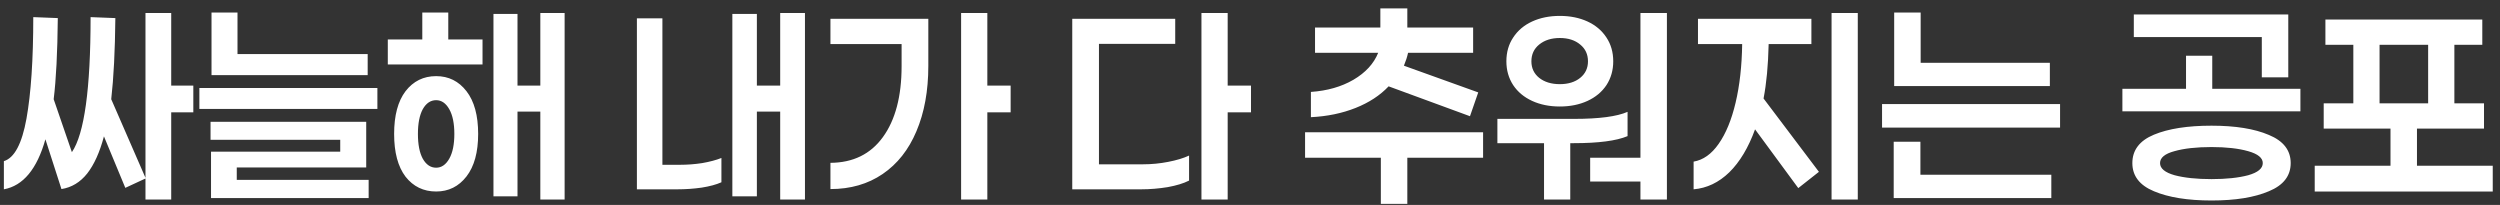 <svg width="183" height="15" viewBox="0 0 183 15" fill="none" xmlns="http://www.w3.org/2000/svg">
<rect x="0" y="0" width="183" height="15" fill="#333333" stroke="none"/>
<path d="M12.533 8.222V14.604H10.649V0.951H12.533V6.267H14.151V8.222H12.533ZM8.444 1.324C8.421 3.719 8.32 5.698 8.142 7.262L10.667 13.058L9.173 13.751L7.609 9.982C7.301 11.144 6.892 12.05 6.382 12.702C5.873 13.342 5.244 13.722 4.498 13.84L3.324 10.196C2.708 12.376 1.695 13.597 0.284 13.858V11.796C1.055 11.559 1.606 10.521 1.938 8.684C2.27 6.836 2.436 4.359 2.436 1.253L4.231 1.324C4.207 3.849 4.107 5.828 3.929 7.262L5.262 11.138C6.175 9.799 6.631 6.504 6.631 1.253L8.444 1.324ZM26.914 3.956V5.502H15.483V0.916H17.385V3.956H26.914ZM14.594 7.973V6.444H27.625V7.973H14.594ZM17.331 12.258V13.164H26.985V14.498H15.447V11.102H24.905V10.231H15.412V8.916H26.807V12.258H17.331ZM35.321 2.889V4.72H28.387V2.889H30.912V0.916H32.814V2.889H35.321ZM41.33 14.604H39.552V8.169H37.881V14.373H36.121V1.022H37.881V6.267H39.552V0.951H41.33V14.604ZM31.925 5.573C32.838 5.573 33.578 5.941 34.147 6.676C34.716 7.41 35.001 8.453 35.001 9.804C35.001 11.144 34.716 12.181 34.147 12.916C33.578 13.65 32.838 14.018 31.925 14.018C31.001 14.018 30.254 13.656 29.685 12.933C29.128 12.198 28.85 11.156 28.85 9.804C28.85 8.453 29.128 7.41 29.685 6.676C30.254 5.941 31.001 5.573 31.925 5.573ZM31.925 12.276C32.316 12.276 32.636 12.056 32.885 11.618C33.134 11.179 33.258 10.575 33.258 9.804C33.258 9.034 33.134 8.43 32.885 7.991C32.636 7.553 32.316 7.333 31.925 7.333C31.522 7.333 31.196 7.553 30.947 7.991C30.71 8.43 30.592 9.034 30.592 9.804C30.592 10.575 30.71 11.179 30.947 11.618C31.196 12.056 31.522 12.276 31.925 12.276ZM58.923 14.604H57.11V8.169H55.403V14.373H53.608V1.022H55.403V6.267H57.11V0.951H58.923V14.604ZM49.786 12.062C50.331 12.062 50.87 12.021 51.403 11.938C51.949 11.843 52.417 11.719 52.808 11.564V13.342C52.44 13.508 51.96 13.639 51.368 13.733C50.787 13.816 50.194 13.858 49.59 13.858H46.621V1.342H48.488V12.062H49.786ZM72.273 8.222V14.604H70.353V0.951H72.273V6.267H73.979V8.222H72.273ZM67.953 1.378V4.827C67.953 6.652 67.662 8.246 67.082 9.609C66.513 10.96 65.689 12.003 64.61 12.738C63.532 13.473 62.258 13.84 60.788 13.84V11.92C62.447 11.908 63.727 11.28 64.628 10.036C65.541 8.779 65.997 7.049 65.997 4.844V3.227H60.788V1.378H67.953ZM89.866 8.222V14.604H87.946V0.951H89.866V6.267H91.573V8.222H89.866ZM83.68 12.027C84.296 12.027 84.906 11.967 85.511 11.849C86.127 11.73 86.637 11.576 87.04 11.387V13.218C86.648 13.419 86.127 13.579 85.475 13.698C84.823 13.804 84.177 13.858 83.537 13.858H78.489V1.378H86.026V3.209H80.444V12.027H83.68ZM101.647 6.32C101.019 6.984 100.213 7.511 99.229 7.902C98.245 8.293 97.155 8.519 95.958 8.578V6.729C97.155 6.646 98.192 6.35 99.069 5.84C99.958 5.319 100.562 4.661 100.882 3.867H96.26V2.018H101.042V0.613H103.016V2.018H107.833V3.867H103.069C103.01 4.151 102.909 4.465 102.767 4.809L108.207 6.764L107.602 8.507L101.647 6.32ZM103.016 11.547V14.924H101.078V11.547H95.531V9.68H108.562V11.547H103.016ZM122.018 14.604H120.08V13.289H116.4V11.547H120.08V0.951H122.018V14.604ZM114.178 7.796C113.42 7.796 112.744 7.659 112.152 7.387C111.559 7.114 111.097 6.729 110.765 6.231C110.433 5.721 110.267 5.141 110.267 4.489C110.267 3.825 110.433 3.244 110.765 2.747C111.097 2.237 111.559 1.846 112.152 1.573C112.744 1.301 113.42 1.164 114.178 1.164C114.937 1.164 115.612 1.301 116.205 1.573C116.797 1.846 117.26 2.237 117.592 2.747C117.923 3.244 118.089 3.825 118.089 4.489C118.089 5.141 117.923 5.721 117.592 6.231C117.26 6.729 116.797 7.114 116.205 7.387C115.612 7.659 114.937 7.796 114.178 7.796ZM114.178 2.782C113.562 2.782 113.058 2.942 112.667 3.262C112.288 3.57 112.098 3.979 112.098 4.489C112.098 4.987 112.288 5.39 112.667 5.698C113.058 6.006 113.562 6.16 114.178 6.16C114.794 6.16 115.292 6.006 115.672 5.698C116.051 5.39 116.24 4.987 116.24 4.489C116.24 3.979 116.051 3.57 115.672 3.262C115.292 2.942 114.794 2.782 114.178 2.782ZM119.138 9.964C118.32 10.308 117.011 10.48 115.209 10.48H114.943V14.604H113.023V10.48H109.609V8.702H115.227C117.052 8.702 118.356 8.53 119.138 8.187V9.964ZM135.99 14.604H134.07V0.951H135.99V14.604ZM129.465 3.227C129.43 4.791 129.305 6.119 129.092 7.209L133.145 12.578L131.634 13.769L128.47 9.467C127.984 10.806 127.356 11.855 126.585 12.613C125.815 13.36 124.944 13.775 123.972 13.858V11.831C124.671 11.713 125.282 11.28 125.803 10.533C126.336 9.775 126.751 8.767 127.047 7.511C127.344 6.255 127.504 4.827 127.527 3.227H124.292V1.378H132.594V3.227H129.465ZM150.05 4.596V6.302H138.654V0.916H140.592V4.596H150.05ZM137.766 9.342V7.618H150.797V9.342H137.766ZM150.157 12.791V14.498H138.619V10.373H140.574V12.791H150.157ZM156.195 2.711V1.058H167.502V5.662H165.564V2.711H156.195ZM168.39 8.151H155.359V6.498H160.017V4.08H161.937V6.498H168.39V8.151ZM161.884 9.2C163.626 9.2 165.024 9.425 166.079 9.876C167.146 10.314 167.679 11.002 167.679 11.938C167.679 12.874 167.146 13.562 166.079 14C165.024 14.45 163.626 14.676 161.884 14.676C160.142 14.676 158.737 14.45 157.67 14C156.616 13.562 156.088 12.874 156.088 11.938C156.088 10.99 156.616 10.296 157.67 9.858C158.725 9.419 160.13 9.2 161.884 9.2ZM161.884 13.111C162.962 13.111 163.857 13.016 164.568 12.827C165.279 12.625 165.635 12.329 165.635 11.938C165.635 11.559 165.279 11.268 164.568 11.067C163.857 10.865 162.962 10.764 161.884 10.764C160.782 10.764 159.875 10.865 159.164 11.067C158.464 11.256 158.115 11.547 158.115 11.938C158.115 12.329 158.47 12.625 159.182 12.827C159.893 13.016 160.793 13.111 161.884 13.111ZM182.469 14.018H169.437V12.133H174.984V9.413H170.095V7.564H172.264V3.28H170.22V1.431H181.704V3.28H179.66V7.564H181.829V9.413H176.922V12.133H182.469V14.018ZM177.74 7.564V3.28H174.184V7.564H177.74Z" fill="white"/>
</svg>
